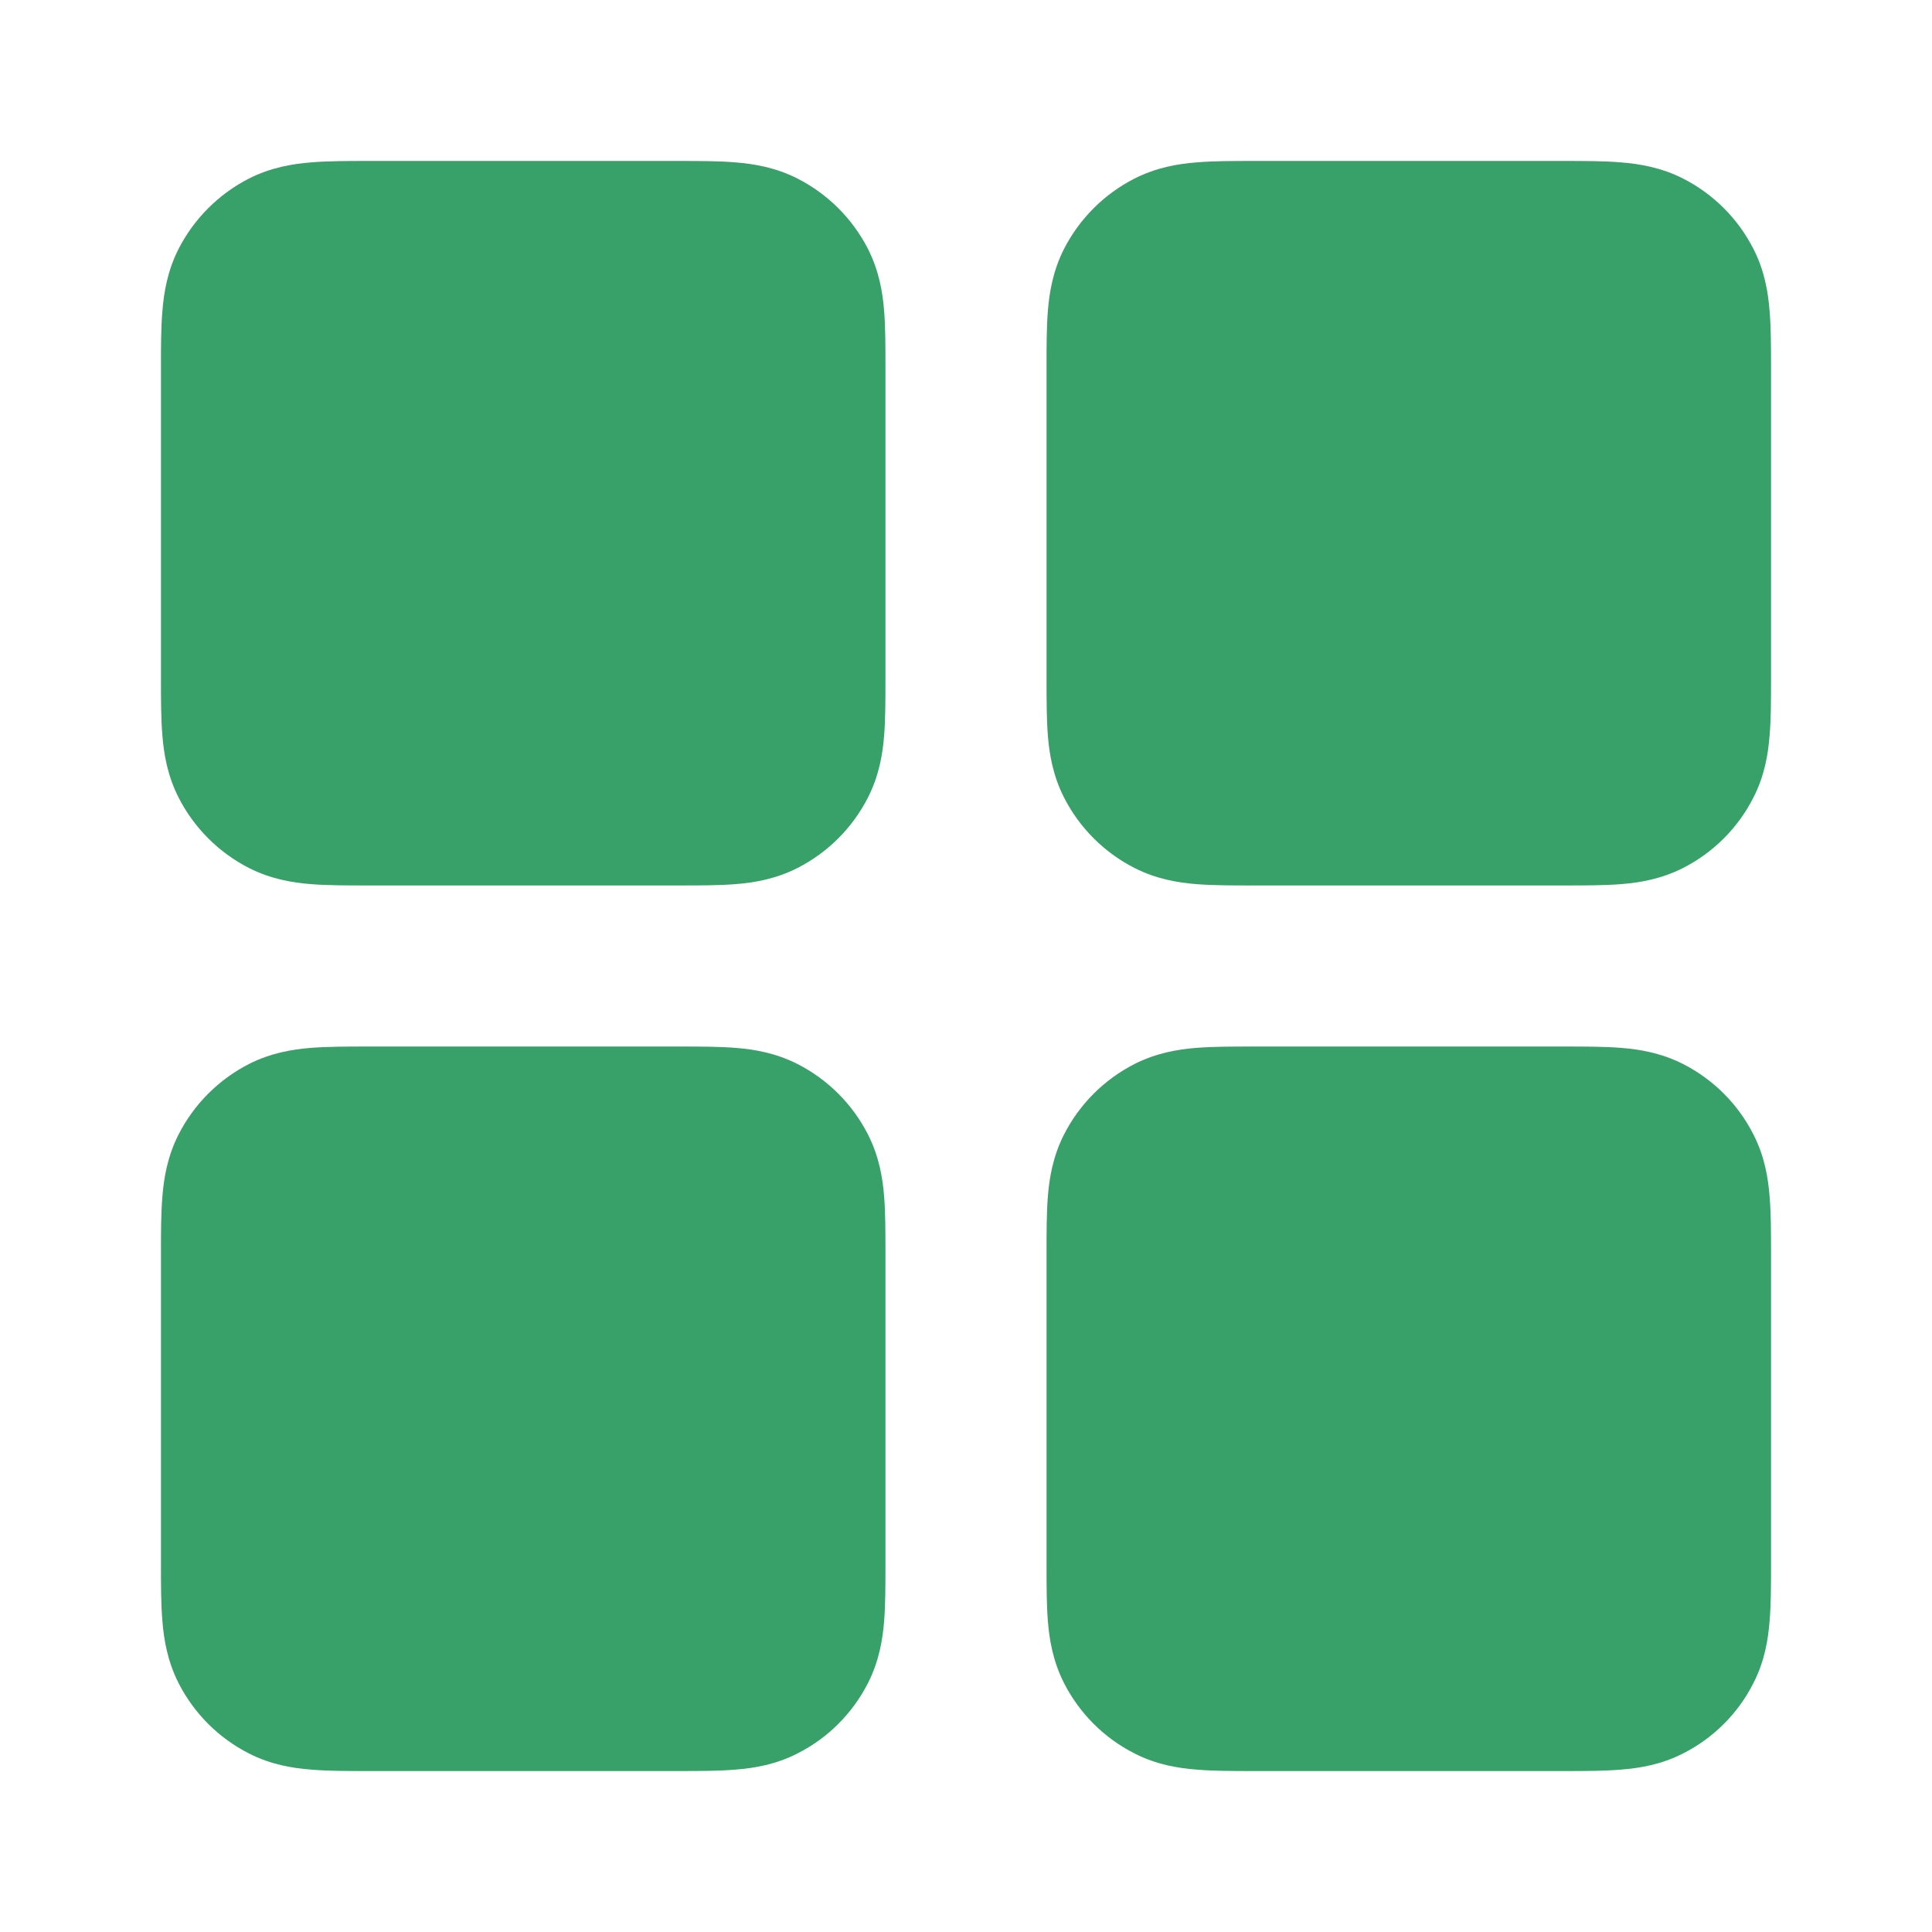 <svg width="16" height="16" viewBox="0 0 16 16" fill="none" xmlns="http://www.w3.org/2000/svg">
<g id="grid-01">
<g id="Solid">
<path fill-rule="evenodd" clip-rule="evenodd" d="M3.045 1.333C3.904 1.333 4.764 1.333 5.621 1.333C5.79 1.333 5.953 1.333 6.092 1.345C6.245 1.357 6.424 1.387 6.605 1.479C6.856 1.607 7.06 1.811 7.188 2.061C7.28 2.242 7.31 2.422 7.322 2.575C7.333 2.713 7.333 2.877 7.333 3.045V5.621C7.333 5.79 7.333 5.953 7.322 6.092C7.31 6.245 7.28 6.424 7.188 6.605C7.06 6.856 6.856 7.06 6.605 7.188C6.424 7.28 6.245 7.31 6.092 7.322C5.953 7.333 5.79 7.333 5.621 7.333H3.045C2.877 7.333 2.713 7.333 2.575 7.322C2.422 7.31 2.242 7.28 2.061 7.188C1.811 7.06 1.607 6.856 1.479 6.605C1.387 6.424 1.357 6.245 1.345 6.092C1.333 5.953 1.333 5.79 1.333 5.621C1.333 5.614 1.333 5.607 1.333 5.6V3.067C1.333 3.06 1.333 3.053 1.333 3.045C1.333 2.877 1.333 2.713 1.345 2.575C1.357 2.422 1.387 2.242 1.479 2.061C1.607 1.811 1.811 1.607 2.061 1.479C2.242 1.387 2.422 1.357 2.575 1.345C2.713 1.333 2.877 1.333 3.045 1.333Z" fill="#38A169"/>
<path fill-rule="evenodd" clip-rule="evenodd" d="M3.045 8.667C3.904 8.667 4.764 8.667 5.621 8.667C5.79 8.667 5.953 8.667 6.092 8.678C6.245 8.69 6.424 8.72 6.605 8.812C6.856 8.94 7.06 9.144 7.188 9.395C7.28 9.576 7.31 9.755 7.322 9.908C7.333 10.047 7.333 10.21 7.333 10.379V12.955C7.333 13.123 7.333 13.287 7.322 13.425C7.31 13.578 7.28 13.758 7.188 13.939C7.06 14.19 6.856 14.394 6.605 14.521C6.424 14.614 6.245 14.643 6.092 14.655C5.953 14.667 5.79 14.667 5.621 14.667H3.045C2.877 14.667 2.713 14.667 2.575 14.655C2.422 14.643 2.242 14.614 2.061 14.521C1.811 14.394 1.607 14.19 1.479 13.939C1.387 13.758 1.357 13.578 1.345 13.425C1.333 13.287 1.333 13.123 1.333 12.955C1.333 12.948 1.333 12.941 1.333 12.933V10.4C1.333 10.393 1.333 10.386 1.333 10.379C1.333 10.21 1.333 10.047 1.345 9.908C1.357 9.755 1.387 9.576 1.479 9.395C1.607 9.144 1.811 8.94 2.061 8.812C2.242 8.72 2.422 8.69 2.575 8.678C2.713 8.667 2.877 8.667 3.045 8.667Z" fill="#38A169"/>
<path fill-rule="evenodd" clip-rule="evenodd" d="M10.379 1.333C11.237 1.333 12.098 1.333 12.955 1.333C13.123 1.333 13.287 1.333 13.425 1.345C13.578 1.357 13.758 1.387 13.939 1.479C14.19 1.607 14.394 1.811 14.521 2.061C14.614 2.242 14.643 2.422 14.655 2.575C14.667 2.713 14.667 2.877 14.667 3.045V5.621C14.667 5.79 14.667 5.953 14.655 6.092C14.643 6.245 14.614 6.424 14.521 6.605C14.394 6.856 14.19 7.06 13.939 7.188C13.758 7.28 13.578 7.31 13.425 7.322C13.287 7.333 13.123 7.333 12.955 7.333H10.379C10.21 7.333 10.047 7.333 9.908 7.322C9.755 7.31 9.576 7.28 9.395 7.188C9.144 7.06 8.94 6.856 8.812 6.605C8.72 6.424 8.69 6.245 8.678 6.092C8.667 5.953 8.667 5.79 8.667 5.621C8.667 5.614 8.667 5.607 8.667 5.6V3.067C8.667 3.06 8.667 3.053 8.667 3.045C8.667 2.877 8.667 2.713 8.678 2.575C8.69 2.422 8.72 2.242 8.812 2.061C8.94 1.811 9.144 1.607 9.395 1.479C9.576 1.387 9.755 1.357 9.908 1.345C10.047 1.333 10.21 1.333 10.379 1.333Z" fill="#38A169"/>
<path fill-rule="evenodd" clip-rule="evenodd" d="M10.379 8.667C11.237 8.667 12.098 8.667 12.955 8.667C13.123 8.667 13.287 8.667 13.425 8.678C13.578 8.69 13.758 8.72 13.939 8.812C14.19 8.94 14.394 9.144 14.521 9.395C14.614 9.576 14.643 9.755 14.655 9.908C14.667 10.047 14.667 10.21 14.667 10.379V12.955C14.667 13.123 14.667 13.287 14.655 13.425C14.643 13.578 14.614 13.758 14.521 13.939C14.394 14.19 14.19 14.394 13.939 14.521C13.758 14.614 13.578 14.643 13.425 14.655C13.287 14.667 13.123 14.667 12.955 14.667H10.379C10.21 14.667 10.047 14.667 9.908 14.655C9.755 14.643 9.576 14.614 9.395 14.521C9.144 14.394 8.94 14.19 8.812 13.939C8.72 13.758 8.69 13.578 8.678 13.425C8.667 13.287 8.667 13.123 8.667 12.955C8.667 12.948 8.667 12.941 8.667 12.933V10.4C8.667 10.393 8.667 10.386 8.667 10.379C8.667 10.21 8.667 10.047 8.678 9.908C8.69 9.755 8.72 9.576 8.812 9.395C8.94 9.144 9.144 8.94 9.395 8.812C9.576 8.72 9.755 8.69 9.908 8.678C10.047 8.667 10.21 8.667 10.379 8.667Z" fill="#38A169"/>
</g>
</g>
</svg>
